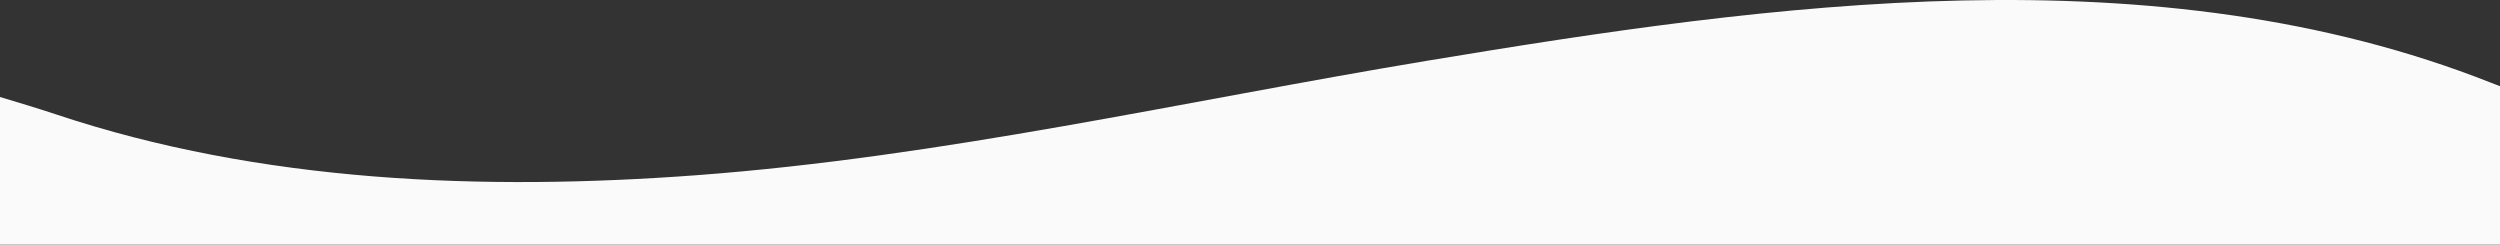 <svg xmlns="http://www.w3.org/2000/svg" width="1599.14" height="156.425" viewBox="0 0 1599.14 156.425">
  <rect x="0" y="0" width="1599.14" height="156.425" fill="#333333" stroke="none"/>
  <path id="Path_104236" data-name="Path 104236" d="M1599.14,55.132V156.425H0V62.045c11.41,3.42,24.6,7.38,35.91,11.15,131.03,43.68,273.33,49.04,409.74,38.88,157.17-11.73,311.9-47.41,467.36-73.23,220.71-36.65,465.41-70.82,680.37,14.08Z" transform="translate(0 0)" fill="#fafafa"/>
</svg>
